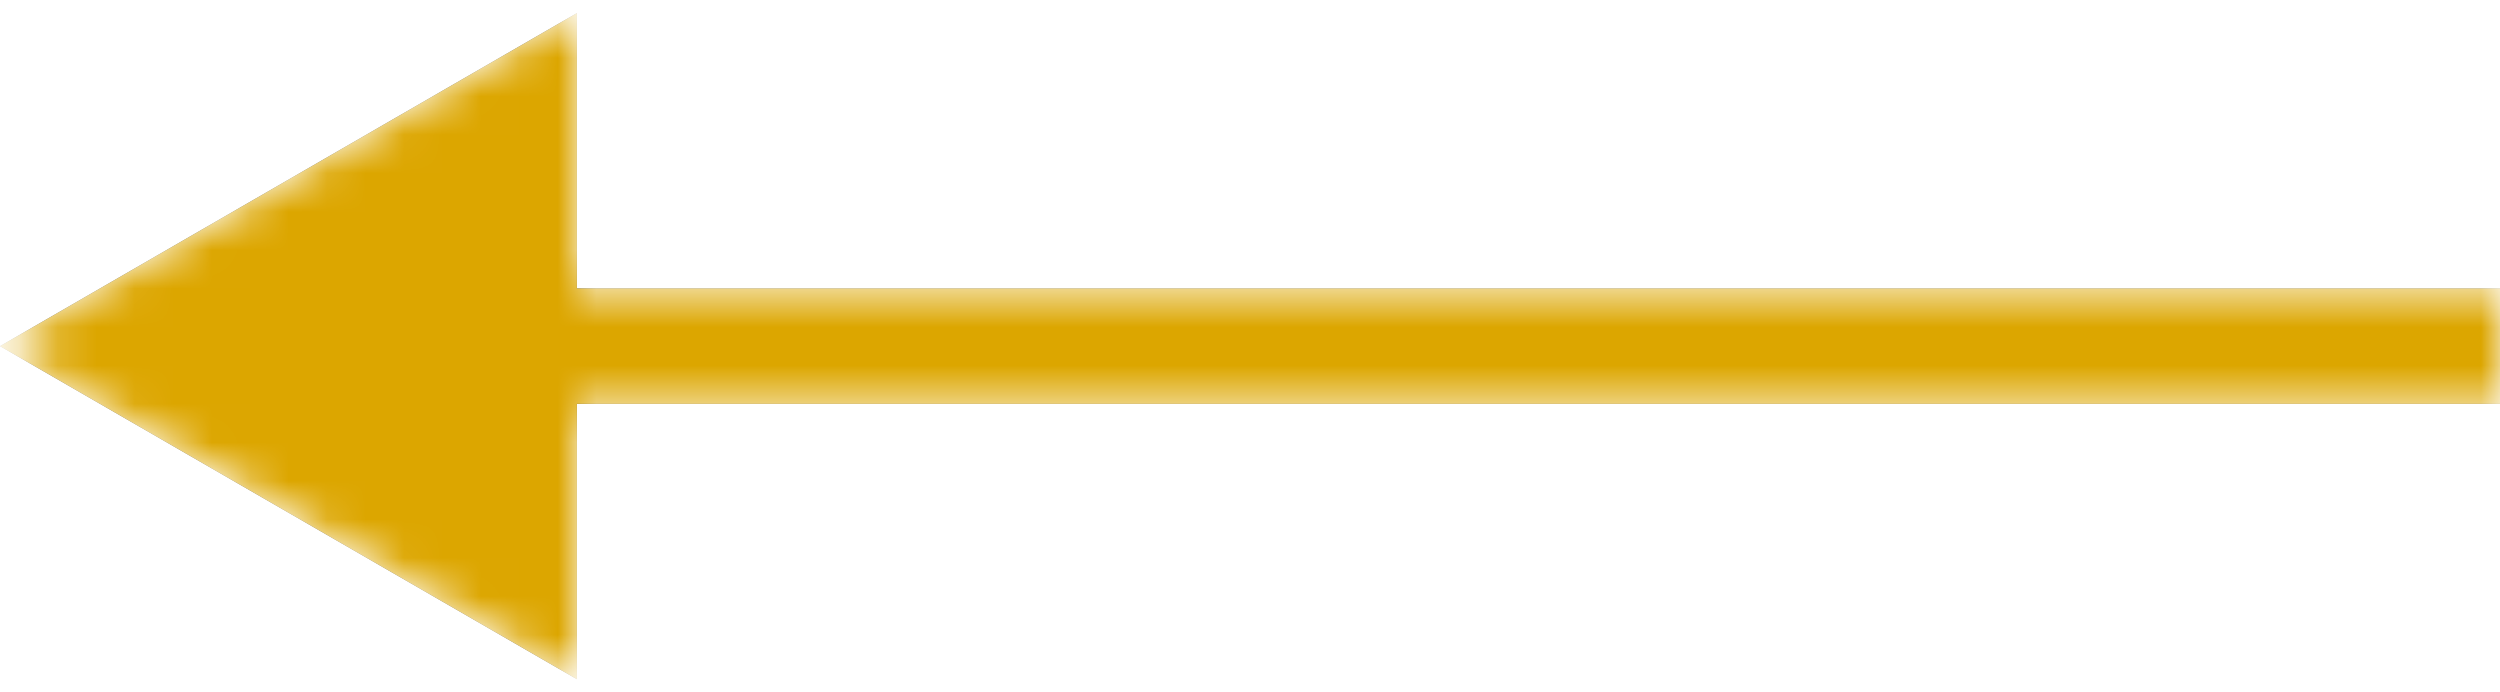 <svg width="65" height="18" viewBox="0 0 65 18" fill="none" xmlns="http://www.w3.org/2000/svg">
<mask id="mask0_296" style="mask-type:alpha" maskUnits="userSpaceOnUse" x="0" y="0" width="65" height="18">
<path d="M0 9L15 17.66V0.34L0 9ZM65 7.5L13.5 7.5V10.5L65 10.5V7.5Z" fill="black"/>
</mask>
<g mask="url(#mask0_296)">
<path d="M0 9L15 17.66V0.34L0 9ZM65 7.5L13.5 7.5V10.5L65 10.5V7.5Z" fill="black"/>
<path d="M0 9L15 17.66V0.34L0 9ZM65 7.5L13.5 7.5V10.5L65 10.5V7.5Z" fill="#DCA600"/>
</g>
</svg>
